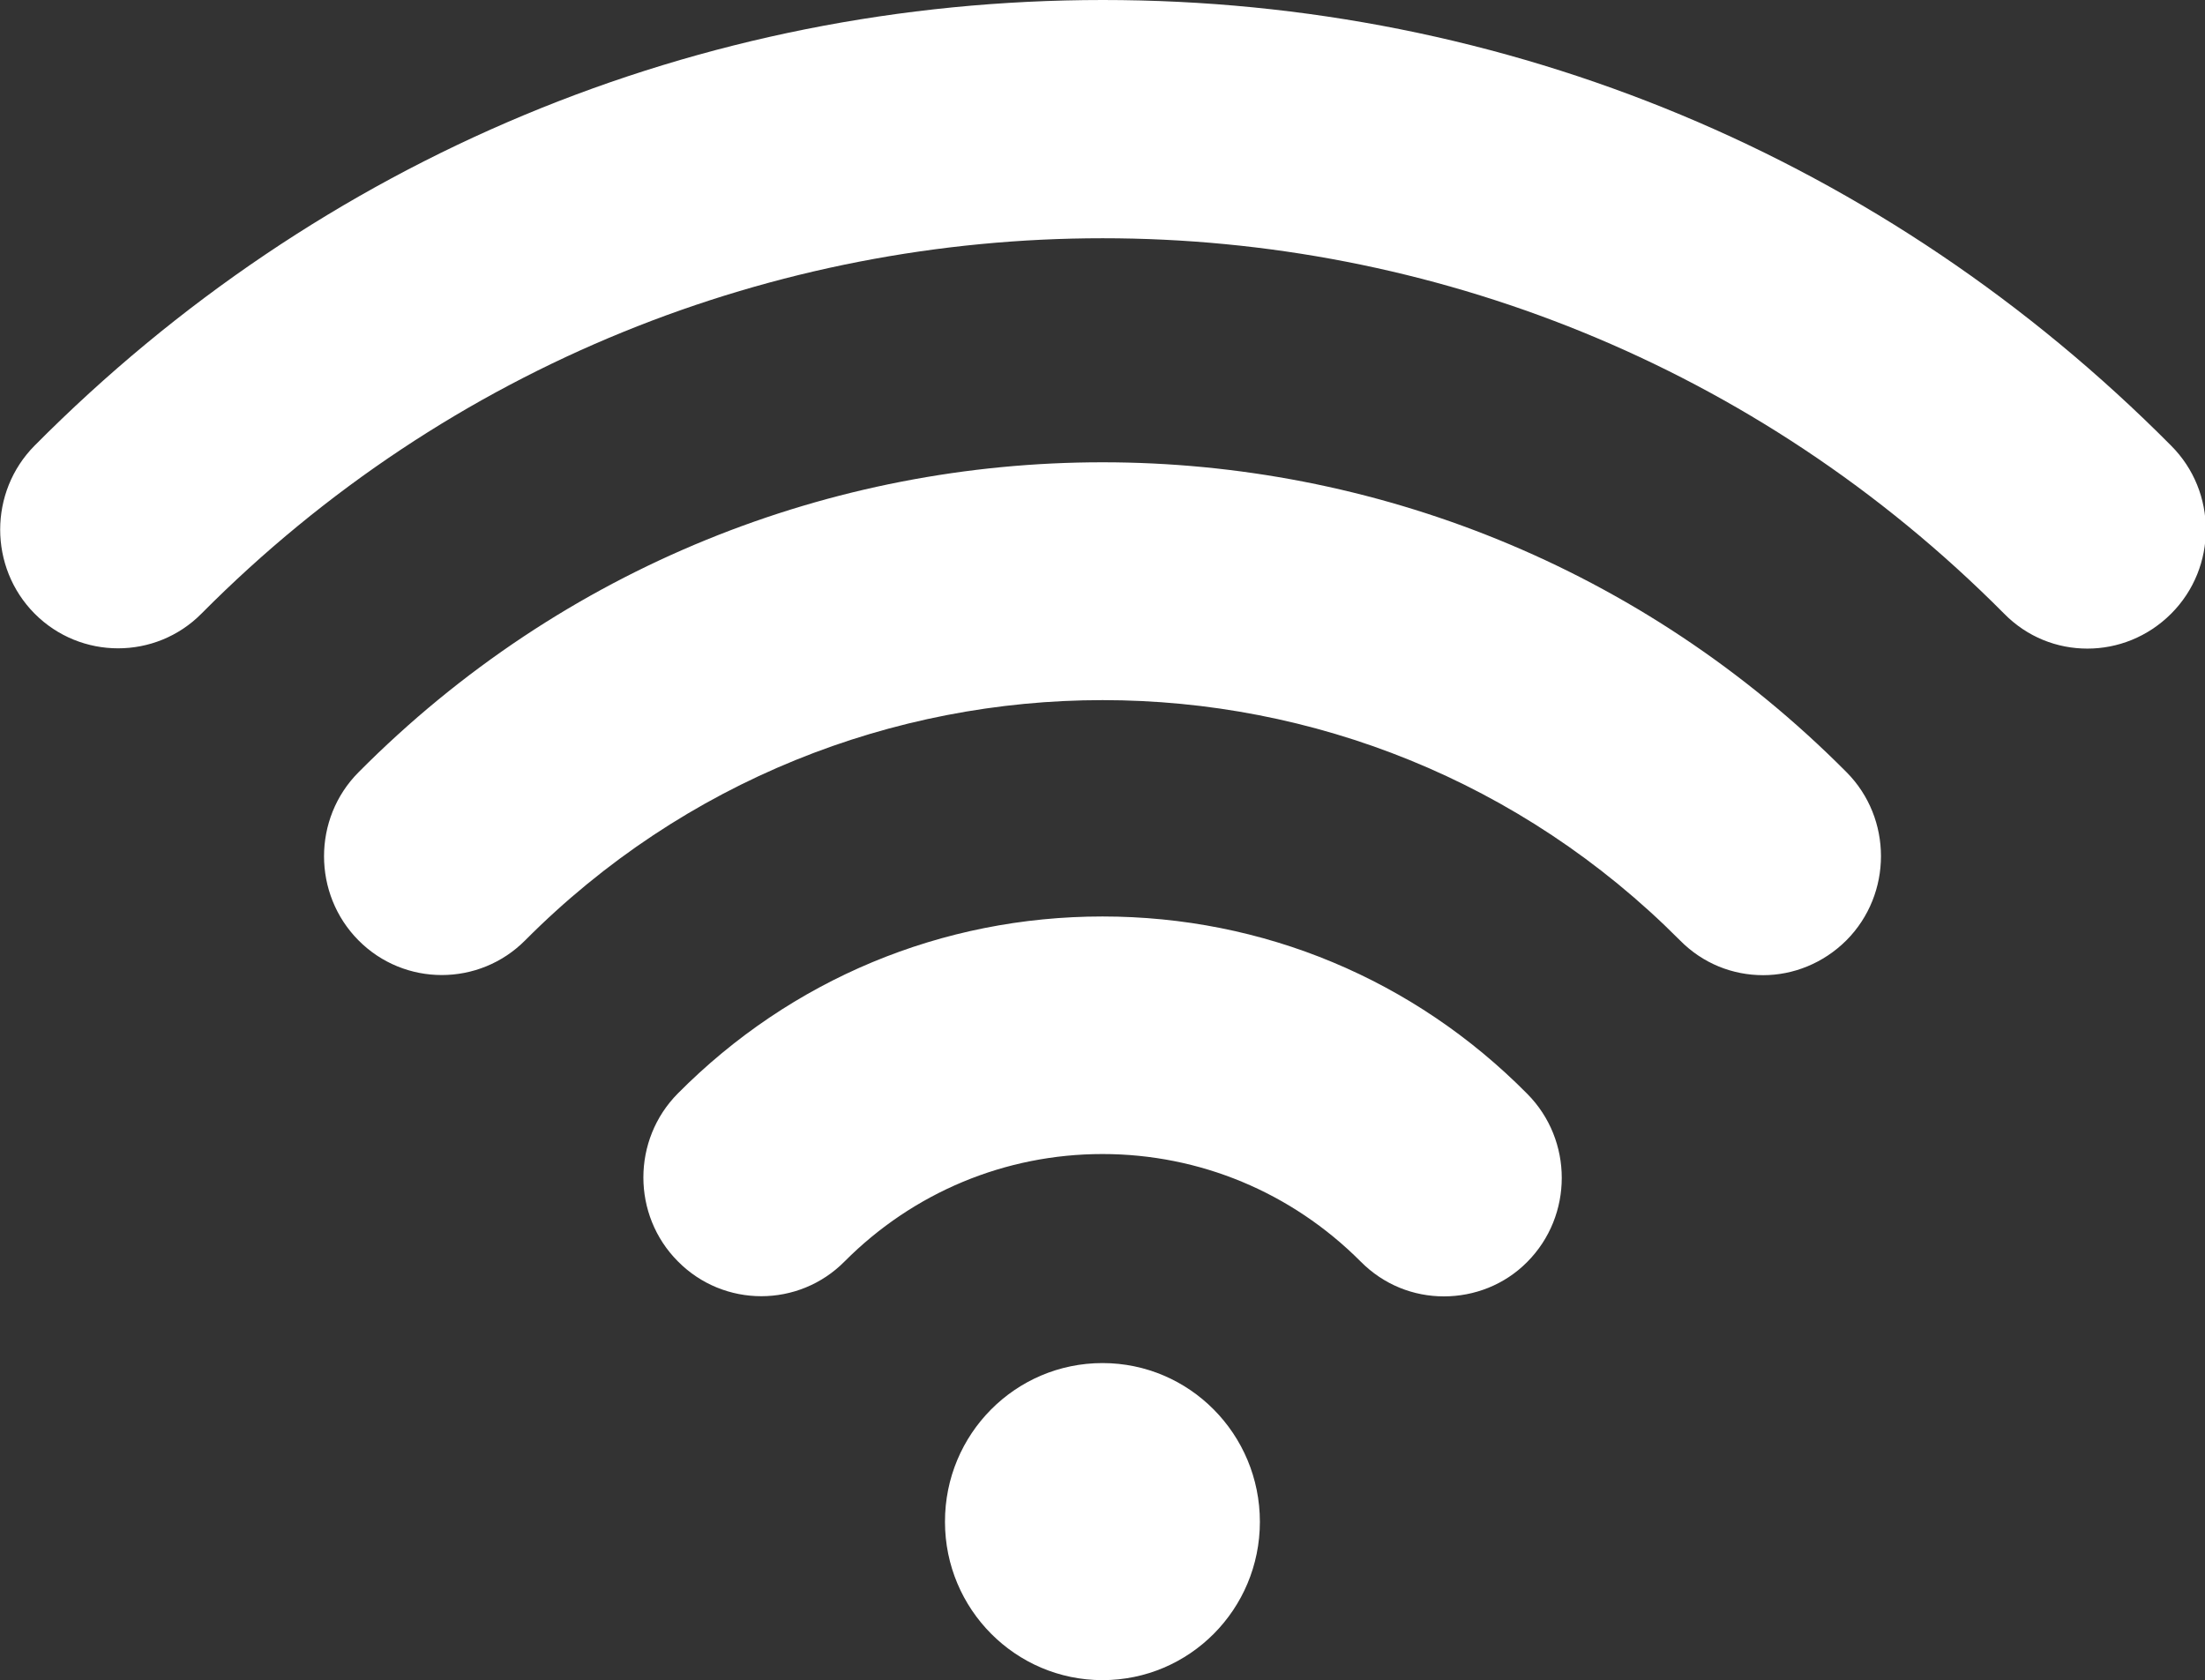 <?xml version="1.0" encoding="UTF-8"?>
<!-- Generator: Adobe Illustrator 16.0.0, SVG Export Plug-In . SVG Version: 6.00 Build 0)  -->
<!DOCTYPE svg PUBLIC "-//W3C//DTD SVG 1.1//EN" "http://www.w3.org/Graphics/SVG/1.1/DTD/svg11.dtd">
<svg version="1.1" id="Layer_1" xmlns="http://www.w3.org/2000/svg" xmlns:xlink="http://www.w3.org/1999/xlink" x="0px" y="0px" width="16px" height="12.193px" viewBox="0 0 16 12.193" enable-background="new 0 0 16 12.193" xml:space="preserve">
<rect x="0" y="0" width="16" height="12.193" fill="#333333" stroke="none"/>
<path fill-rule="evenodd" clip-rule="evenodd" fill="#FFFFFF" d="M15.755,4.453c-0.171,0.171-0.391,0.254-0.608,0.254  c-0.22,0-0.437-0.083-0.605-0.254c-3.608-3.632-9.474-3.632-13.08,0c-0.333,0.336-0.877,0.336-1.211,0  c-0.333-0.336-0.333-0.883,0-1.219C2.322,1.147,5.073,0,8.003,0c2.929,0,5.679,1.147,7.751,3.234  C16.09,3.57,16.09,4.117,15.755,4.453z M13.399,5.604c0.333,0.335,0.333,0.883,0,1.219c-0.169,0.169-0.389,0.254-0.605,0.254  c-0.221,0-0.438-0.084-0.605-0.254C9.878,4.5,6.123,4.5,3.811,6.824c-0.334,0.336-0.877,0.336-1.21,0  c-0.333-0.336-0.333-0.884,0-1.219C5.578,2.605,10.42,2.605,13.399,5.604z M8,6.651c1.166,0,2.26,0.456,3.082,1.287  c0.334,0.336,0.334,0.884,0,1.22c-0.165,0.167-0.385,0.25-0.605,0.25c-0.219,0-0.436-0.083-0.605-0.254  C9.372,8.653,8.705,8.375,8,8.375c-0.705,0-1.372,0.278-1.871,0.779c-0.333,0.337-0.877,0.337-1.21,0  c-0.334-0.335-0.334-0.883,0-1.219C5.74,7.107,6.835,6.651,8,6.651z M8,9.892c0.631,0,1.142,0.516,1.142,1.152  c0,0.635-0.511,1.149-1.142,1.149s-1.143-0.515-1.143-1.149C6.856,10.407,7.368,9.892,8,9.892z"/>
</svg>